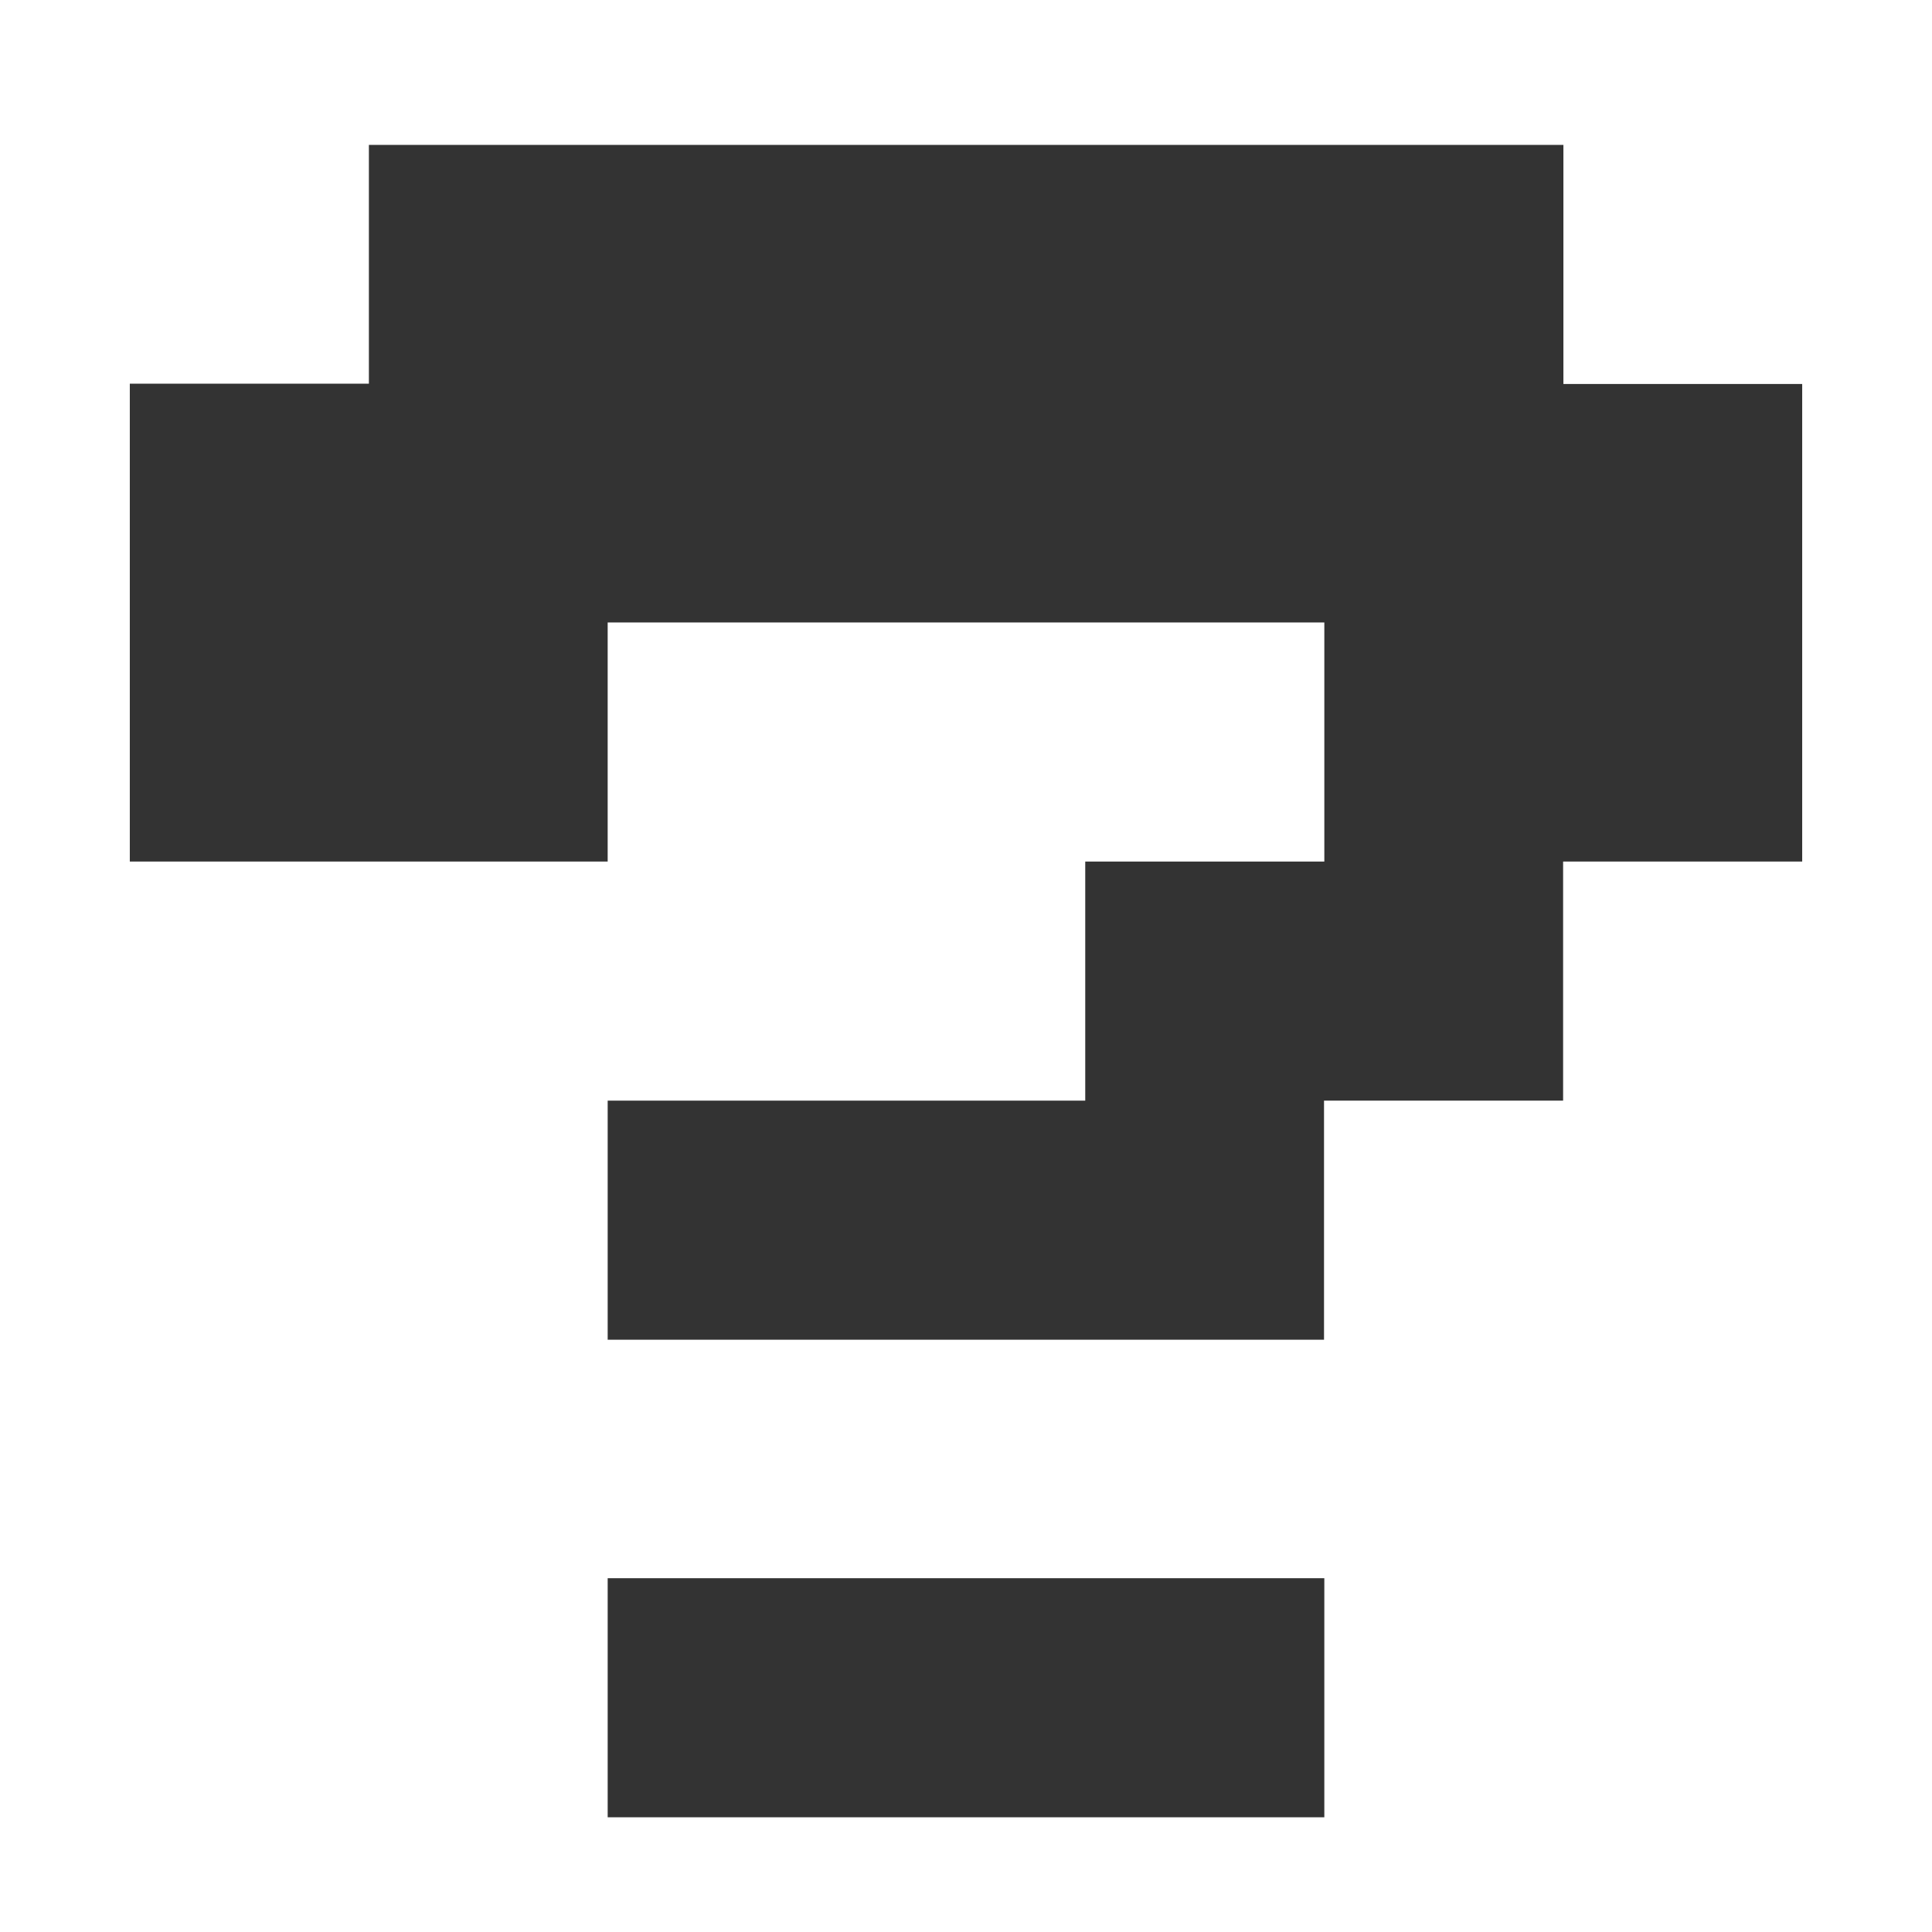 <?xml version="1.0" encoding="utf-8"?>
<!-- Generator: Adobe Illustrator 18.0.0, SVG Export Plug-In . SVG Version: 6.00 Build 0)  -->
<!DOCTYPE svg PUBLIC "-//W3C//DTD SVG 1.1//EN" "http://www.w3.org/Graphics/SVG/1.1/DTD/svg11.dtd">
<svg version="1.1" id="Layer_1" xmlns="http://www.w3.org/2000/svg" xmlns:xlink="http://www.w3.org/1999/xlink" x="0px" y="0px"
	 viewBox="0 -80 640 640" enable-background="new 0 -80 640 640" xml:space="preserve">
<rect x="0" y="-80" width="640" height="640" fill="#333333" stroke="none"/>
<path fill="#FFFFFF" d="M0-80v640h640V-80H0z M438.7,482.4V522H320H201.3v-39.6v-39.6H320h118.7V482.4z M597,126.3v79.1h-39.6h-39.6
	V245v39.6h-39.6h-39.6v39.6v39.6H320H201.3v-39.6v-39.6h79.1h79.1V245v-39.6h39.6h39.6v-39.6v-39.6H320H201.3v39.6v39.6h-79.1H43
	v-79.1V47.1h39.6h39.6V7.6V-32H320h197.9V7.6v39.6h39.6H597V126.3z"/>
</svg>
